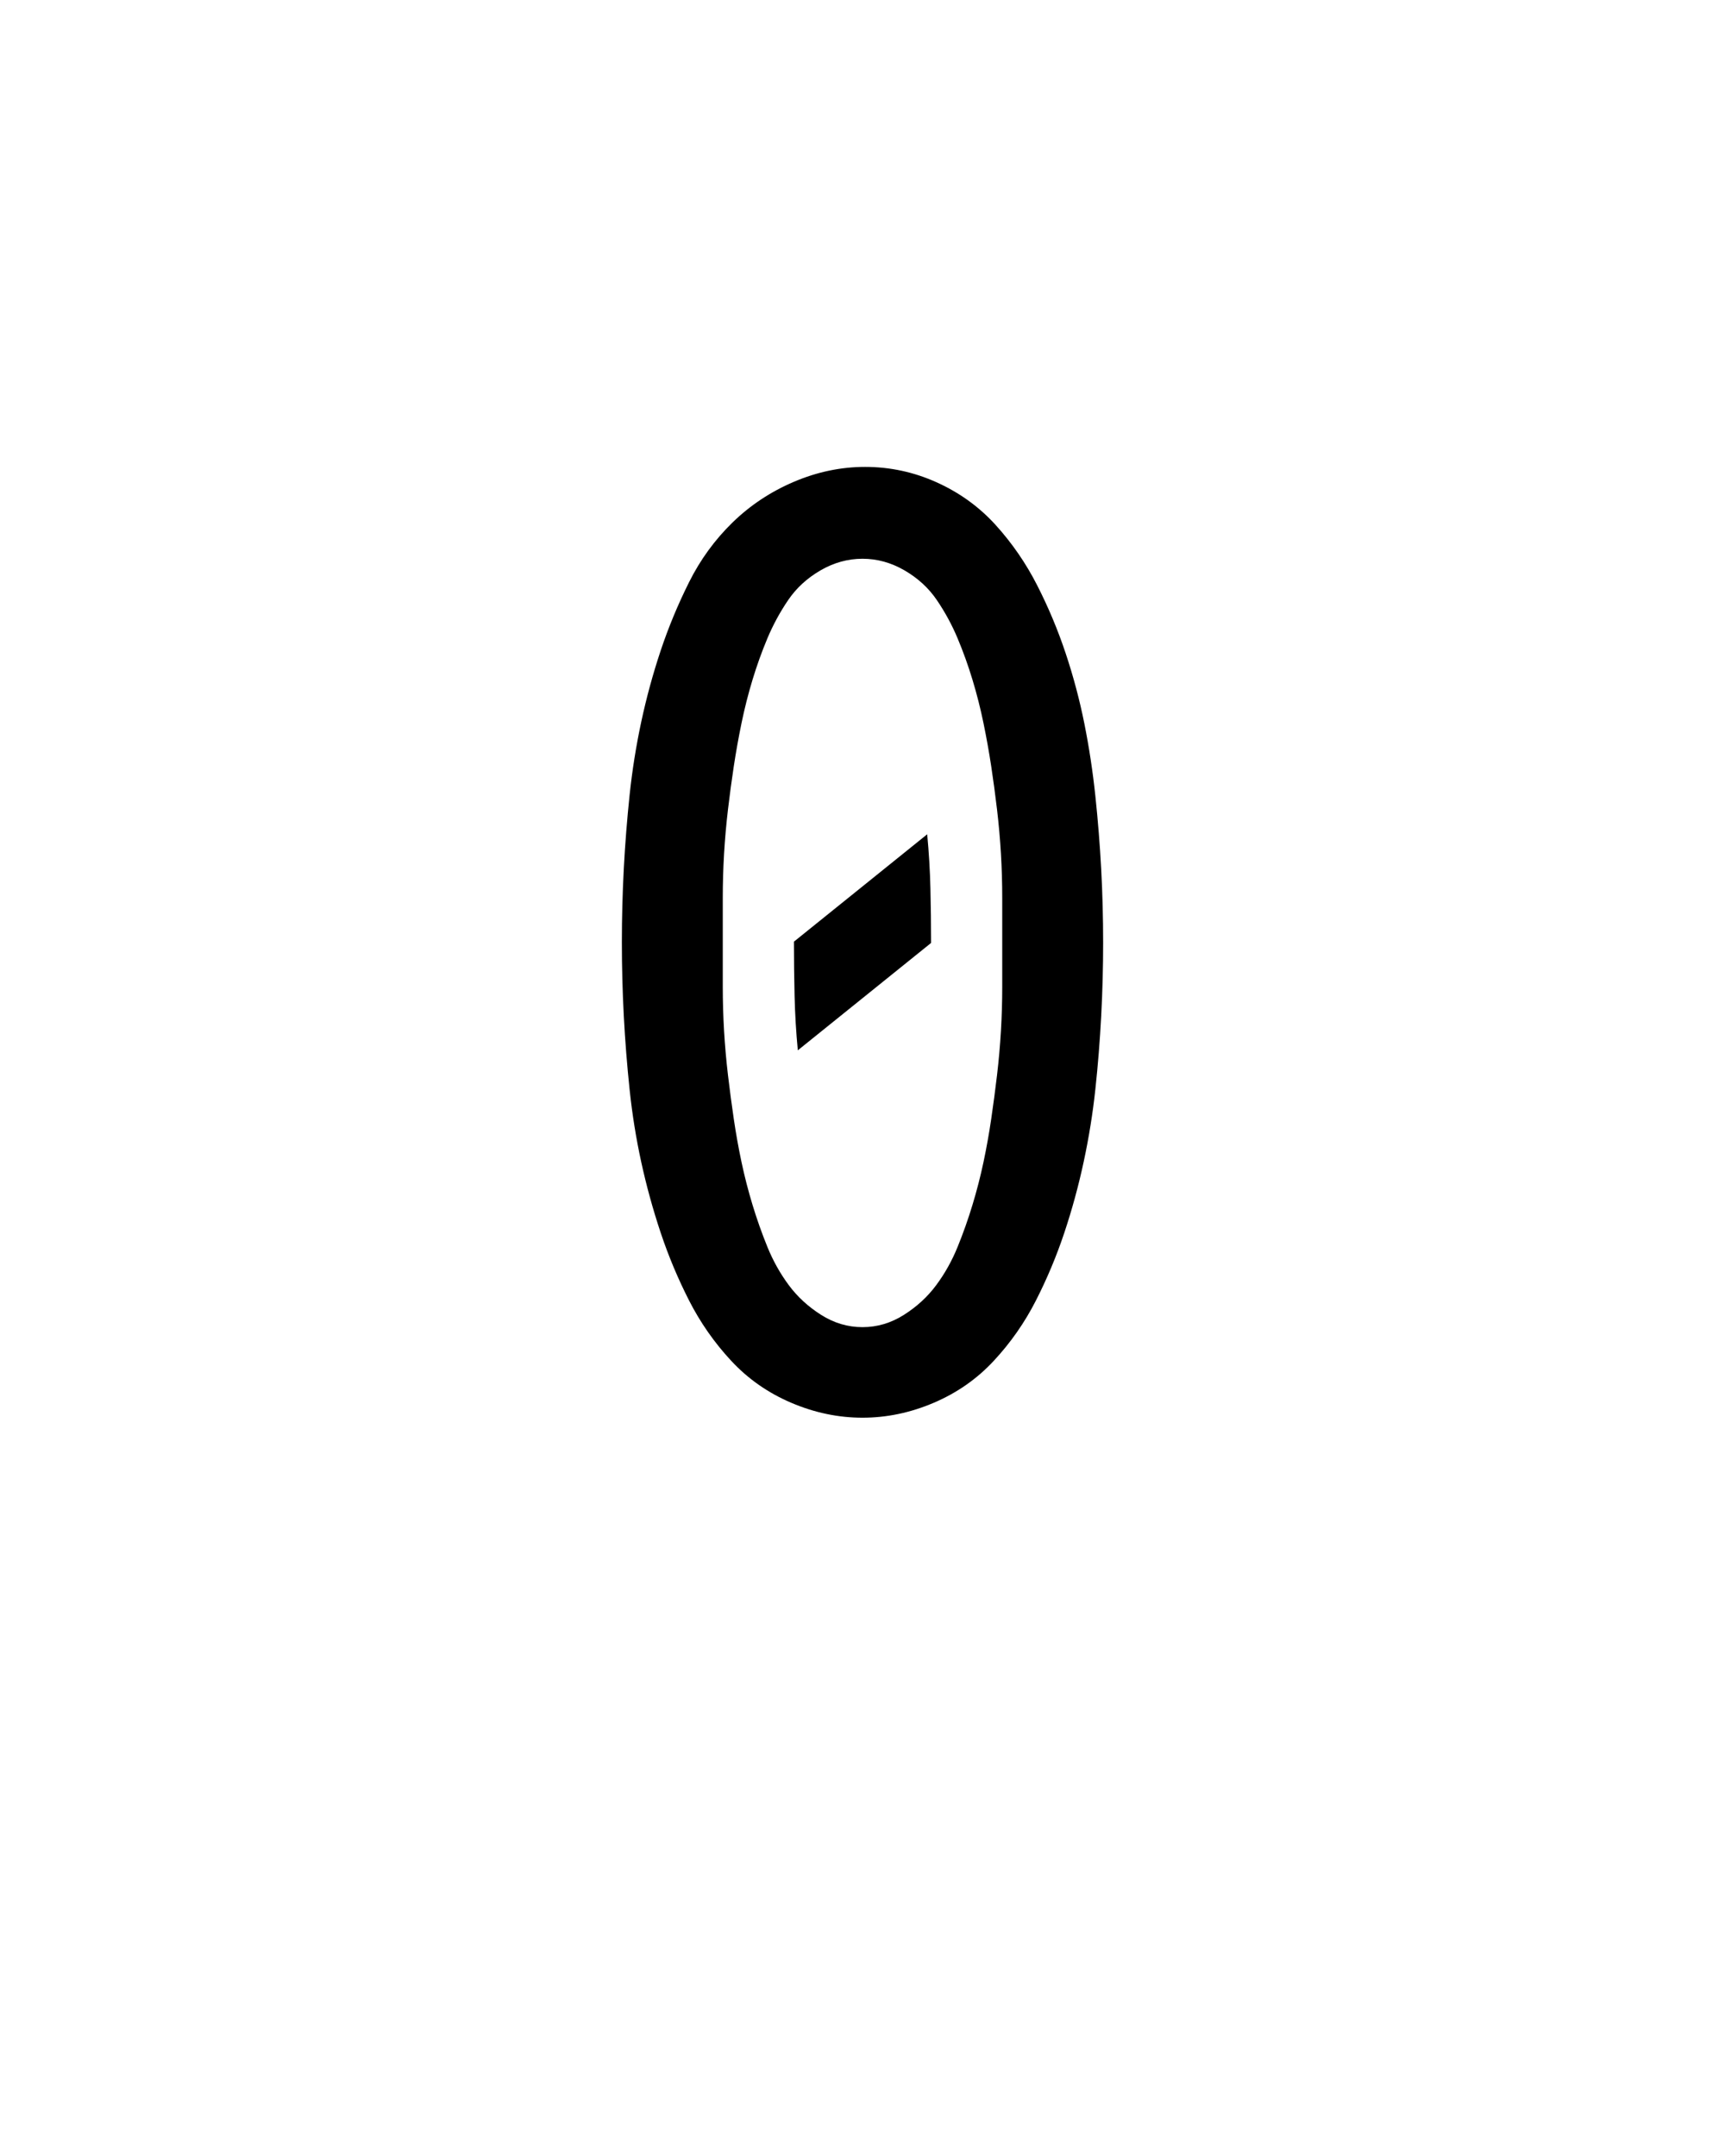 <svg xmlns="http://www.w3.org/2000/svg" height="160" viewBox="0 0 128 160" width="128"><defs><path d="M 250 0 C 231.333 0 213 -3.833 195 -11.5 C 177 -19.167 161.5 -30 148.5 -44 C 135.5 -58 124.667 -73.5 116 -90.5 C 107.333 -107.5 100 -125 94 -143 C 88 -161 83 -179.167 79 -197.5 C 75 -215.833 72 -234.5 70 -253.5 C 68 -272.5 66.5 -291.5 65.5 -310.5 C 64.5 -329.5 64 -348.333 64 -367 L 64 -368 C 64 -386.667 64.5 -405.5 65.5 -424.5 C 66.5 -443.5 68 -462.5 70 -481.5 C 72 -500.5 75 -519.333 79 -538 C 83 -556.667 88 -575 94 -593 C 100 -611 107.333 -628.667 116 -646 C 124.667 -663.333 135.833 -678.667 149.5 -692 C 163.167 -705.333 179 -715.833 197 -723.5 C 215 -731.167 233.333 -735 252 -735 C 271.333 -735 289.833 -731 307.5 -723 C 325.167 -715 340.333 -704 353 -690 C 365.667 -676 376.333 -660.5 385 -643.5 C 393.667 -626.5 401 -609 407 -591 C 413 -573 417.833 -554.833 421.5 -536.5 C 425.167 -518.167 428 -499.5 430 -480.5 C 432 -461.5 433.5 -442.667 434.5 -424 C 435.5 -405.333 436 -386.333 436 -367 C 436 -348.333 435.5 -329.5 434.5 -310.5 C 433.5 -291.5 432 -272.667 430 -254 C 428 -235.333 425 -216.667 421 -198 C 417 -179.333 412 -161 406 -143 C 400 -125 392.667 -107.5 384 -90.5 C 375.333 -73.5 364.5 -58 351.5 -44 C 338.5 -30 323 -19.167 305 -11.5 C 287 -3.833 268.667 0 250 0 Z M 250 -70 C 261.333 -70 272 -73.167 282 -79.5 C 292 -85.833 300.333 -93.5 307 -102.5 C 313.667 -111.5 319.167 -121.333 323.5 -132 C 327.833 -142.667 331.667 -153.5 335 -164.5 C 338.333 -175.5 341.167 -186.5 343.5 -197.5 C 345.833 -208.5 347.833 -219.667 349.5 -231 C 351.167 -242.333 352.667 -253.667 354 -265 C 355.333 -276.333 356.333 -287.667 357 -299 C 357.667 -310.333 358 -321.667 358 -333 C 358 -344.333 358 -356 358 -368 C 358 -379.333 358 -390.667 358 -402 C 358 -413.333 357.667 -424.667 357 -436 C 356.333 -447.333 355.333 -458.667 354 -470 C 352.667 -481.333 351.167 -492.5 349.5 -503.5 C 347.833 -514.5 345.833 -525.667 343.5 -537 C 341.167 -548.333 338.333 -559.5 335 -570.5 C 331.667 -581.5 327.833 -592.167 323.5 -602.5 C 319.167 -612.833 313.833 -622.667 307.5 -632 C 301.167 -641.333 292.833 -649 282.5 -655 C 272.167 -661 261.333 -664 250 -664 C 238.667 -664 227.833 -661 217.5 -655 C 207.167 -649 198.833 -641.333 192.5 -632 C 186.167 -622.667 180.833 -612.833 176.5 -602.5 C 172.167 -592.167 168.333 -581.5 165 -570.5 C 161.667 -559.5 158.833 -548.333 156.5 -537 C 154.167 -525.667 152.167 -514.5 150.5 -503.5 C 148.833 -492.5 147.333 -481.333 146 -470 C 144.667 -458.667 143.667 -447.333 143 -436 C 142.333 -424.667 142 -413.333 142 -402 C 142 -390.667 142 -379.333 142 -368 C 142 -356 142 -344.333 142 -333 C 142 -321.667 142.333 -310.333 143 -299 C 143.667 -287.667 144.667 -276.333 146 -265 C 147.333 -253.667 148.833 -242.333 150.5 -231 C 152.167 -219.667 154.167 -208.5 156.5 -197.5 C 158.833 -186.5 161.667 -175.5 165 -164.5 C 168.333 -153.5 172.167 -142.667 176.5 -132 C 180.833 -121.333 186.333 -111.5 193 -102.5 C 199.667 -93.5 208 -85.833 218 -79.5 C 228 -73.167 238.667 -70 250 -70 Z M 200 -284 C 198.667 -298 197.833 -312 197.5 -326 C 197.167 -340 197 -354 197 -368 L 197 -368 L 300 -451 C 301.333 -437 302.167 -423 302.5 -409 C 302.833 -395 303 -381.333 303 -368 L 303 -367 Z " id="path1"/></defs><g><g fill="#000000" transform="translate(40 105.21) rotate(0)"><use href="#path1" transform="translate(0 0) scale(0.096)"/></g></g></svg>